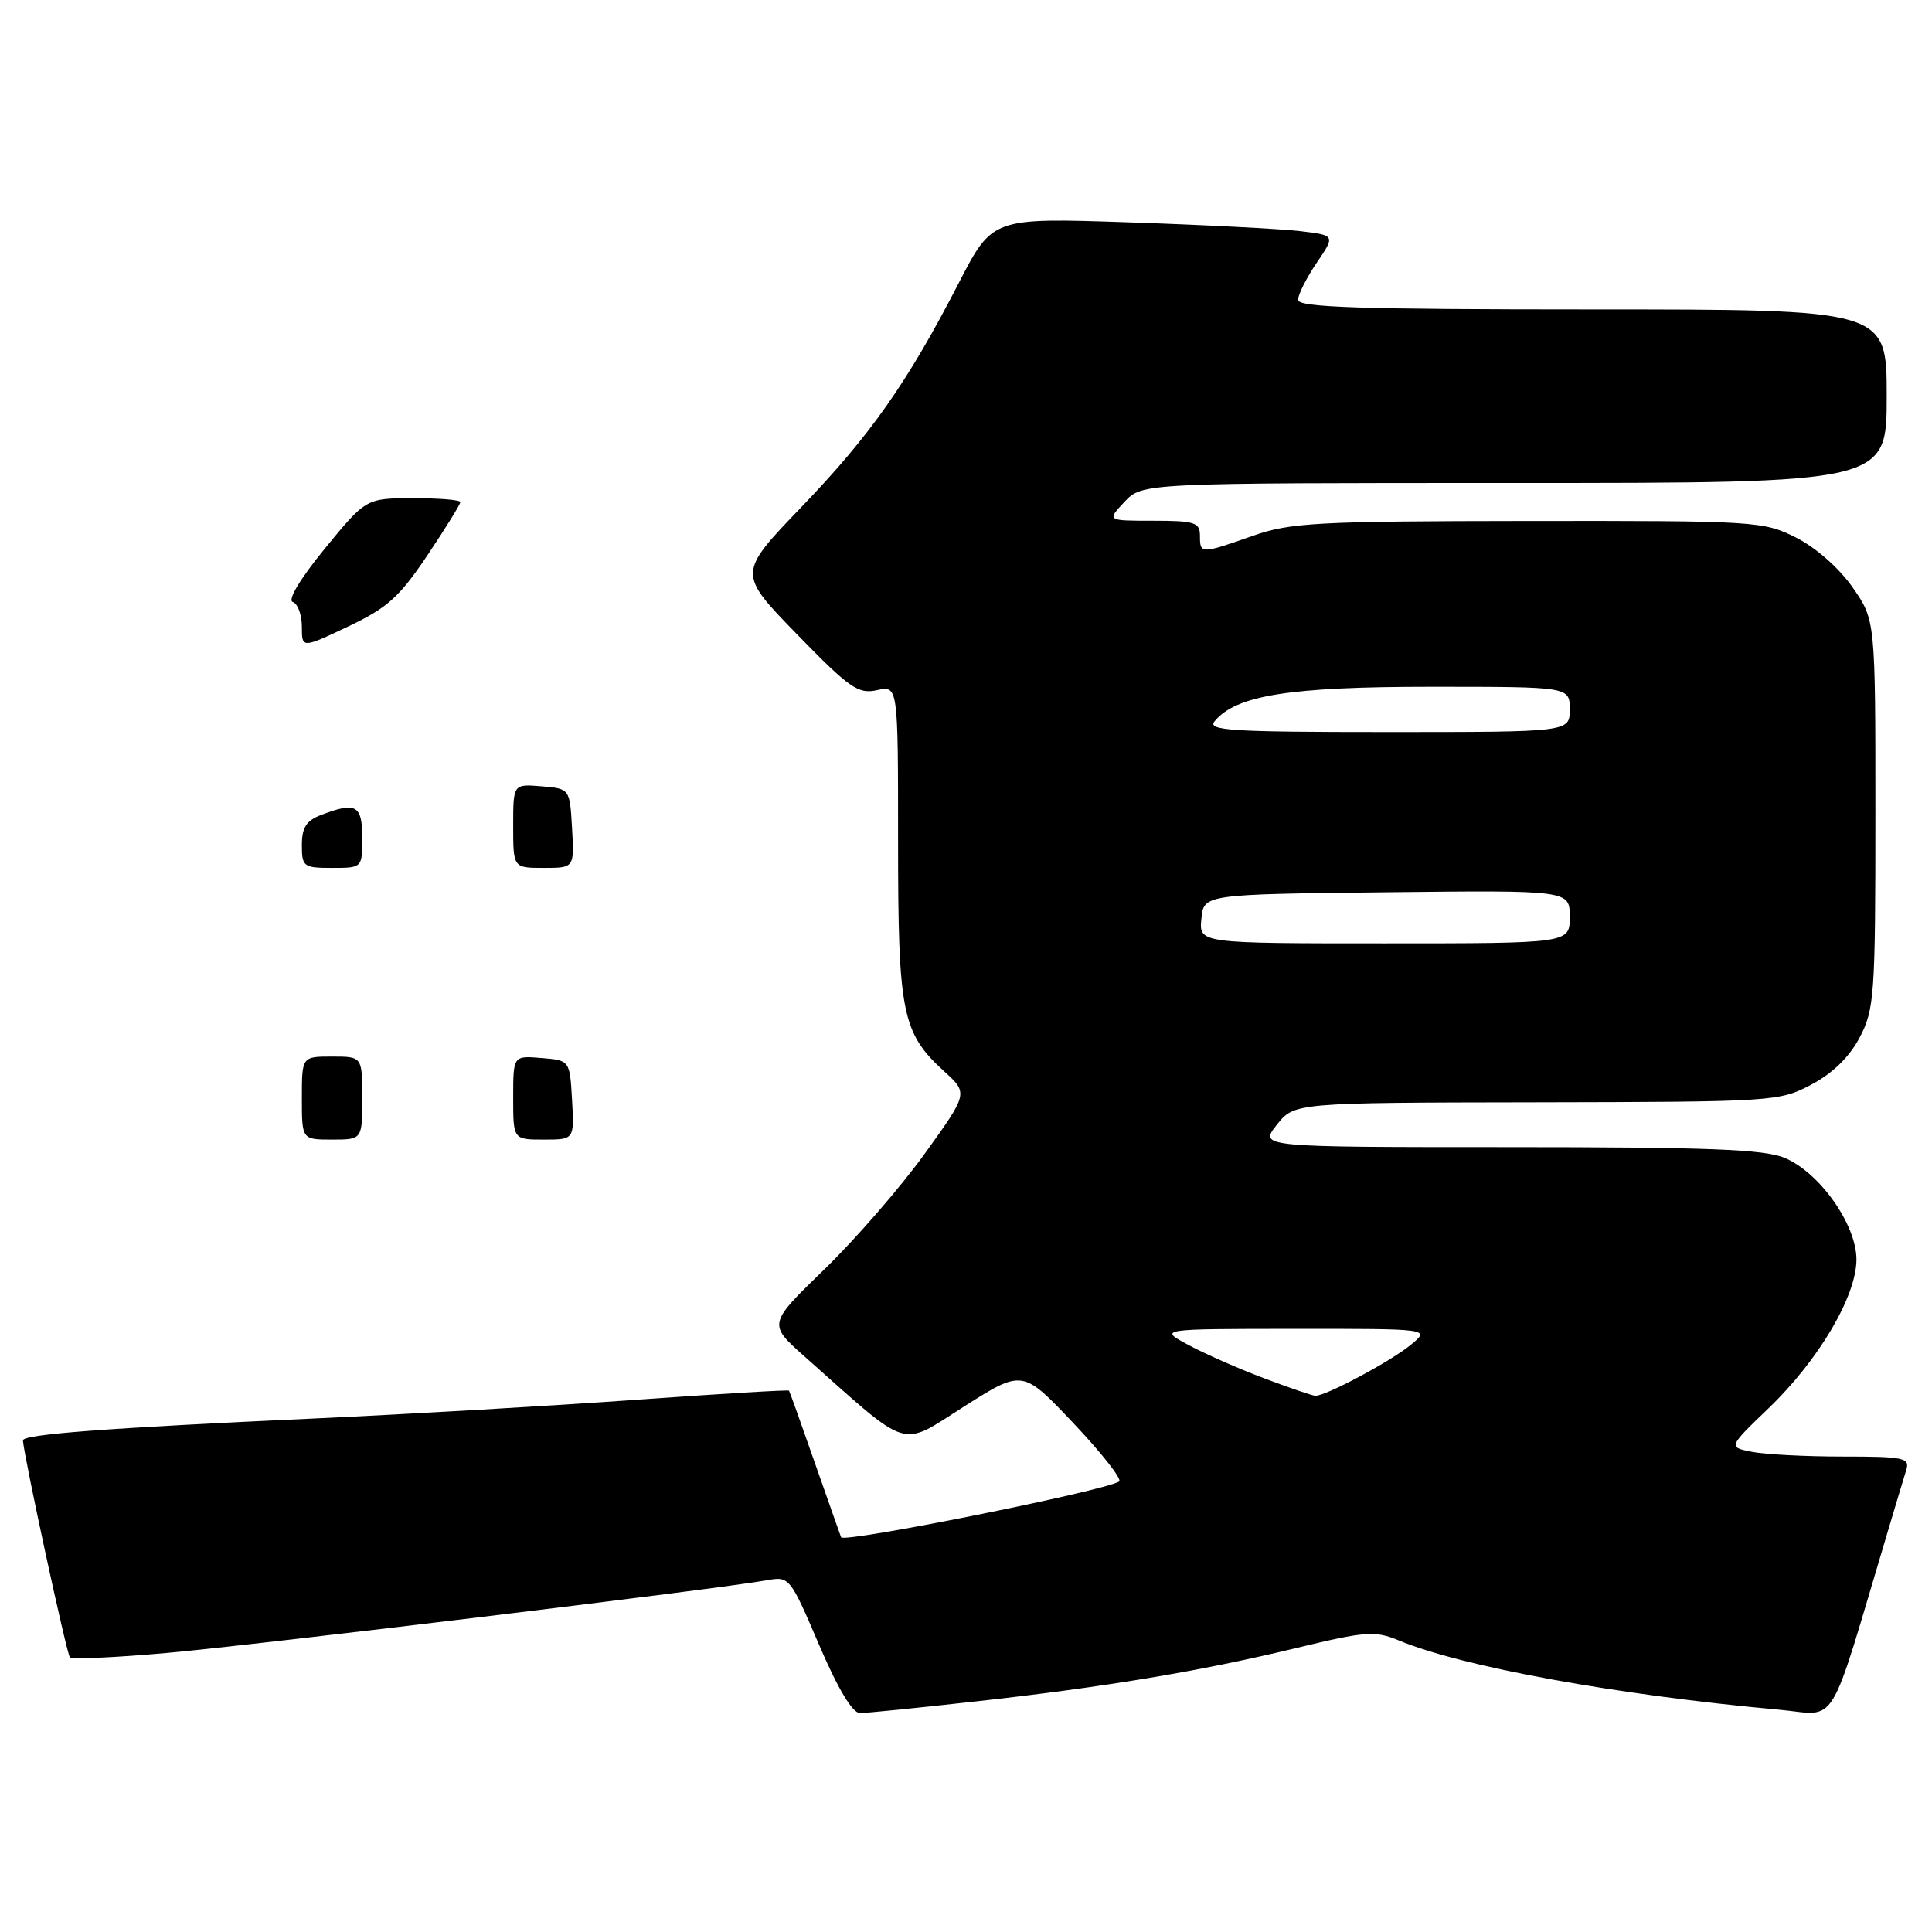 <?xml version="1.0" encoding="UTF-8" standalone="no"?>
<!DOCTYPE svg PUBLIC "-//W3C//DTD SVG 1.1//EN" "http://www.w3.org/Graphics/SVG/1.1/DTD/svg11.dtd" >
<svg xmlns="http://www.w3.org/2000/svg" xmlns:xlink="http://www.w3.org/1999/xlink" version="1.1" viewBox="0 0 256 256">
 <g >
 <path fill="currentColor"
d=" M 129.00 225.48 C 146.36 223.56 158.97 221.46 171.69 218.39 C 180.95 216.15 182.20 216.06 185.31 217.35 C 193.67 220.85 214.32 224.61 235.69 226.54 C 243.68 227.26 242.10 229.84 250.12 203.00 C 251.18 199.43 252.30 195.71 252.60 194.75 C 253.08 193.17 252.25 193.00 244.19 193.00 C 239.27 193.00 233.84 192.72 232.12 192.37 C 228.99 191.75 228.99 191.75 234.34 186.61 C 240.98 180.23 245.98 171.77 245.99 166.90 C 246.00 162.28 241.12 155.37 236.47 153.42 C 233.76 152.29 226.33 152.00 199.96 152.00 C 166.85 152.00 166.85 152.00 169.17 149.06 C 171.50 146.11 171.50 146.11 203.59 146.06 C 235.06 146.00 235.77 145.96 240.02 143.71 C 242.84 142.22 245.07 140.04 246.42 137.46 C 248.37 133.75 248.50 131.88 248.50 107.84 C 248.50 82.17 248.50 82.17 245.49 77.84 C 243.72 75.30 240.63 72.57 238.02 71.25 C 233.69 69.06 232.77 69.00 202.54 69.03 C 174.46 69.06 170.98 69.25 166.00 71.00 C 159.11 73.42 159.00 73.42 159.00 71.00 C 159.00 69.22 158.33 69.00 152.83 69.00 C 146.65 69.00 146.65 69.00 149.00 66.50 C 151.35 64.00 151.35 64.00 200.67 64.00 C 250.00 64.00 250.00 64.00 250.00 52.50 C 250.00 41.00 250.00 41.00 211.00 41.00 C 180.17 41.00 172.00 40.73 172.00 39.73 C 172.00 39.03 173.11 36.83 174.47 34.82 C 176.95 31.18 176.95 31.18 172.22 30.62 C 169.63 30.32 159.40 29.79 149.50 29.46 C 131.50 28.85 131.50 28.85 127.04 37.50 C 120.24 50.70 115.34 57.68 106.15 67.23 C 97.75 75.97 97.75 75.97 105.58 84.02 C 112.57 91.20 113.71 92.00 116.21 91.45 C 119.00 90.84 119.00 90.84 119.00 111.45 C 119.00 134.27 119.51 136.84 125.10 141.95 C 128.30 144.86 128.30 144.86 122.52 152.89 C 119.34 157.30 113.37 164.18 109.25 168.18 C 101.76 175.44 101.76 175.44 106.63 179.76 C 120.83 192.37 119.12 191.83 127.76 186.36 C 135.50 181.45 135.50 181.45 142.29 188.64 C 146.03 192.59 148.73 196.05 148.29 196.31 C 146.20 197.59 111.87 204.47 111.45 203.70 C 111.40 203.59 109.86 199.22 108.03 194.00 C 106.21 188.78 104.64 184.40 104.55 184.27 C 104.45 184.14 95.40 184.69 84.44 185.47 C 73.47 186.26 54.38 187.37 42.00 187.94 C 14.04 189.22 2.99 190.05 3.04 190.87 C 3.20 193.12 8.84 219.17 9.26 219.60 C 9.55 219.89 15.35 219.63 22.14 219.02 C 33.96 217.97 95.17 210.55 101.57 209.40 C 104.60 208.85 104.68 208.94 108.52 217.92 C 111.03 223.79 112.96 227.00 113.95 226.99 C 114.80 226.99 121.58 226.31 129.00 225.48 Z  M 40.00 145.50 C 40.00 140.00 40.00 140.00 44.00 140.00 C 48.00 140.00 48.00 140.00 48.00 145.50 C 48.00 151.00 48.00 151.00 44.00 151.00 C 40.00 151.00 40.00 151.00 40.00 145.50 Z  M 68.00 145.44 C 68.00 139.88 68.00 139.88 71.75 140.19 C 75.50 140.50 75.50 140.50 75.80 145.75 C 76.10 151.00 76.10 151.00 72.05 151.00 C 68.00 151.00 68.00 151.00 68.00 145.44 Z  M 40.00 111.98 C 40.00 109.65 40.59 108.73 42.57 107.98 C 47.17 106.22 48.00 106.68 48.00 111.00 C 48.00 115.00 48.00 115.00 44.00 115.00 C 40.21 115.00 40.00 114.84 40.00 111.98 Z  M 68.00 109.44 C 68.00 103.88 68.00 103.88 71.75 104.19 C 75.50 104.50 75.50 104.50 75.80 109.75 C 76.10 115.00 76.10 115.00 72.05 115.00 C 68.00 115.00 68.00 115.00 68.00 109.44 Z  M 40.00 83.04 C 40.00 81.46 39.46 79.99 38.79 79.76 C 38.07 79.52 39.78 76.68 43.04 72.69 C 48.50 66.03 48.50 66.03 54.75 66.01 C 58.19 66.01 61.00 66.24 61.00 66.53 C 61.00 66.82 59.03 70.00 56.62 73.60 C 52.91 79.13 51.30 80.57 46.12 83.02 C 40.00 85.92 40.00 85.92 40.00 83.04 Z  M 167.50 182.63 C 164.20 181.39 159.70 179.41 157.50 178.23 C 153.50 176.09 153.50 176.09 171.50 176.08 C 189.50 176.07 189.50 176.07 187.01 178.14 C 184.36 180.35 175.59 185.03 174.28 184.95 C 173.85 184.92 170.80 183.88 167.50 182.63 Z  M 159.19 121.75 C 159.50 118.50 159.50 118.50 183.75 118.23 C 208.00 117.96 208.00 117.96 208.00 121.48 C 208.00 125.00 208.00 125.00 183.44 125.00 C 158.87 125.00 158.87 125.00 159.19 121.75 Z  M 160.94 95.57 C 163.80 92.12 170.86 91.00 189.68 91.00 C 208.00 91.00 208.00 91.00 208.00 94.00 C 208.00 97.00 208.00 97.00 183.88 97.00 C 163.10 97.00 159.92 96.80 160.94 95.57 Z "/>
</g>
</svg>